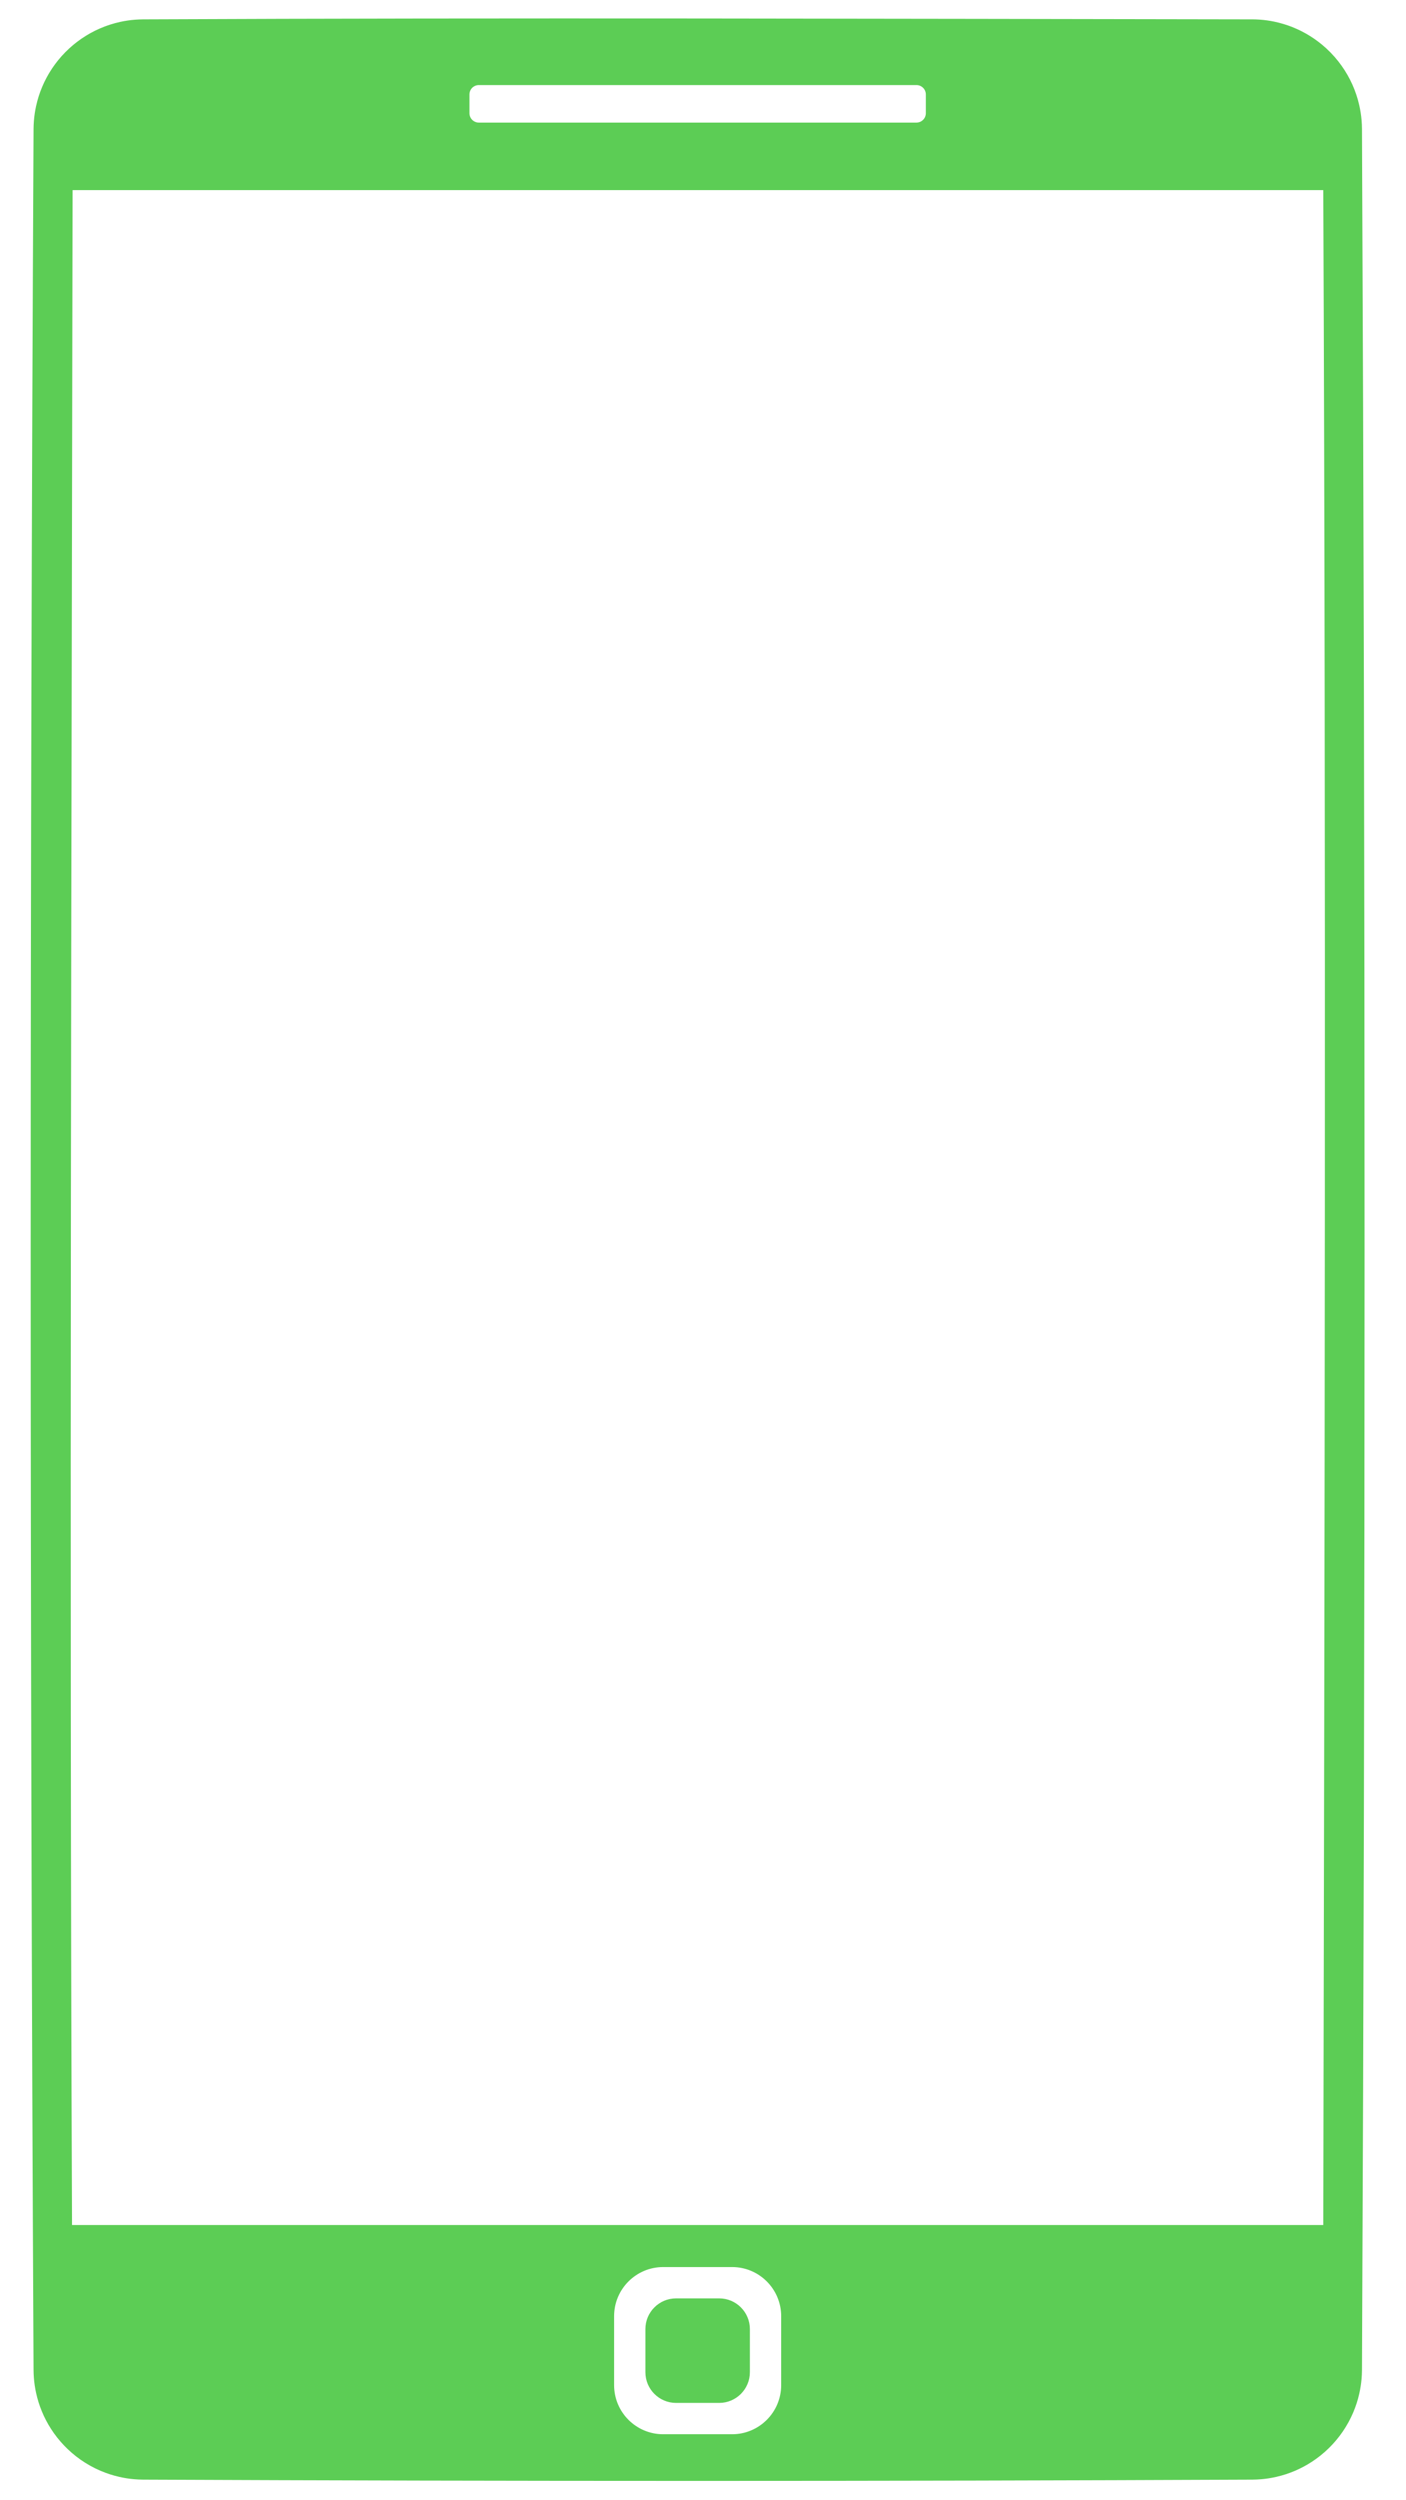 <svg xmlns="http://www.w3.org/2000/svg" xmlns:xlink="http://www.w3.org/1999/xlink" width="1080" zoomAndPan="magnify" viewBox="0 0 810 1440" height="1920" preserveAspectRatio="xMidYMid meet" version="1.0"><defs><clipPath id="574cd4a777"><path d="M 17.152 10.145 L 786.652 10.145 L 786.652 1429 L 17.152 1429 Z M 17.152 10.145 " clip-rule="nonzero"/></clipPath></defs><g clip-path="url(#574cd4a777)"><path fill="#5ccd55" d="M 721.316 11.137 C 722.809 11.145 724.301 11.199 725.789 11.305 C 728.578 11.508 731.355 11.898 734.098 12.469 C 737.613 13.199 741.066 14.23 744.406 15.547 C 747.992 16.961 751.445 18.703 754.715 20.746 C 758.059 22.836 761.211 25.234 764.109 27.906 C 767.379 30.918 770.336 34.266 772.91 37.891 C 775.32 41.281 777.398 44.906 779.102 48.703 C 780.805 52.504 782.129 56.473 783.055 60.535 C 783.703 63.391 784.156 66.293 784.406 69.211 C 784.547 70.895 784.625 72.59 784.637 74.281 C 786.629 504.5 786.633 934.75 784.637 1364.984 C 784.625 1366.676 784.547 1368.367 784.406 1370.055 C 784.156 1372.973 783.703 1375.871 783.055 1378.727 C 782.215 1382.41 781.047 1386.02 779.566 1389.496 C 777.93 1393.328 775.918 1396.996 773.566 1400.434 C 771.199 1403.891 768.492 1407.117 765.492 1410.047 C 762.492 1412.98 759.199 1415.613 755.68 1417.902 C 752.617 1419.891 749.383 1421.617 746.023 1423.051 C 742.547 1424.535 738.941 1425.703 735.258 1426.543 C 732.402 1427.195 729.504 1427.645 726.586 1427.895 C 724.902 1428.039 723.211 1428.113 721.52 1428.125 C 508.5 1429.113 295.469 1429.113 82.449 1428.125 C 80.758 1428.113 79.066 1428.039 77.383 1427.895 C 74.465 1427.645 71.562 1427.195 68.711 1426.543 C 65.027 1425.703 61.422 1424.535 57.945 1423.051 C 53.883 1421.316 50.004 1419.156 46.387 1416.617 C 42.957 1414.207 39.766 1411.457 36.871 1408.422 C 34.066 1405.477 31.539 1402.266 29.344 1398.836 C 27.301 1395.648 25.543 1392.281 24.102 1388.777 C 22.711 1385.402 21.613 1381.906 20.828 1378.34 C 20.18 1375.414 19.742 1372.441 19.516 1369.453 C 19.402 1367.969 19.344 1366.477 19.332 1364.988 C 17.137 934.762 17.141 504.52 19.332 74.285 C 19.344 72.797 19.402 71.305 19.516 69.82 C 19.742 66.832 20.18 63.859 20.828 60.934 C 21.656 57.176 22.828 53.496 24.328 49.957 C 25.875 46.293 27.77 42.781 29.973 39.473 C 32.23 36.09 34.809 32.922 37.668 30.031 C 40.527 27.137 43.66 24.52 47.016 22.223 C 50.344 19.941 53.891 17.98 57.59 16.375 C 61.297 14.766 65.156 13.516 69.098 12.645 C 71.957 12.012 74.859 11.578 77.777 11.348 C 79.332 11.223 80.887 11.16 82.445 11.148 C 295.402 10.137 508.359 10.809 721.316 11.148 Z M 421.766 1305.691 L 382.059 1305.691 C 366.453 1305.691 353.785 1318.367 353.785 1333.977 L 353.785 1373.699 C 353.785 1389.309 366.453 1401.98 382.059 1401.98 L 421.766 1401.98 C 437.371 1401.98 450.039 1389.309 450.039 1373.699 L 450.039 1333.977 C 450.039 1318.367 437.371 1305.691 421.766 1305.691 Z M 414.328 1323.73 C 424.086 1323.73 432.008 1331.656 432.008 1341.418 L 432.008 1366.258 C 432.008 1376.02 424.086 1383.941 414.328 1383.941 L 389.496 1383.941 C 379.738 1383.941 371.816 1376.02 371.816 1366.258 L 371.816 1341.418 C 371.816 1331.656 379.738 1323.73 389.496 1323.73 Z M 762.289 109.496 L 41.82 109.496 C 41.234 500.16 39.93 890.801 41.496 1281.484 L 762.348 1281.484 C 763.105 890.816 764 500.18 762.344 109.496 Z M 527.98 49 L 275.848 49 C 272.867 49 270.449 51.418 270.449 54.398 L 270.449 65.203 C 270.449 68.184 272.867 70.605 275.848 70.605 L 527.98 70.605 C 530.961 70.605 533.379 68.184 533.379 65.203 L 533.379 54.398 C 533.379 51.418 530.961 49 527.98 49 Z M 527.98 49 " fill-opacity="1" fill-rule="evenodd"/></g></svg>